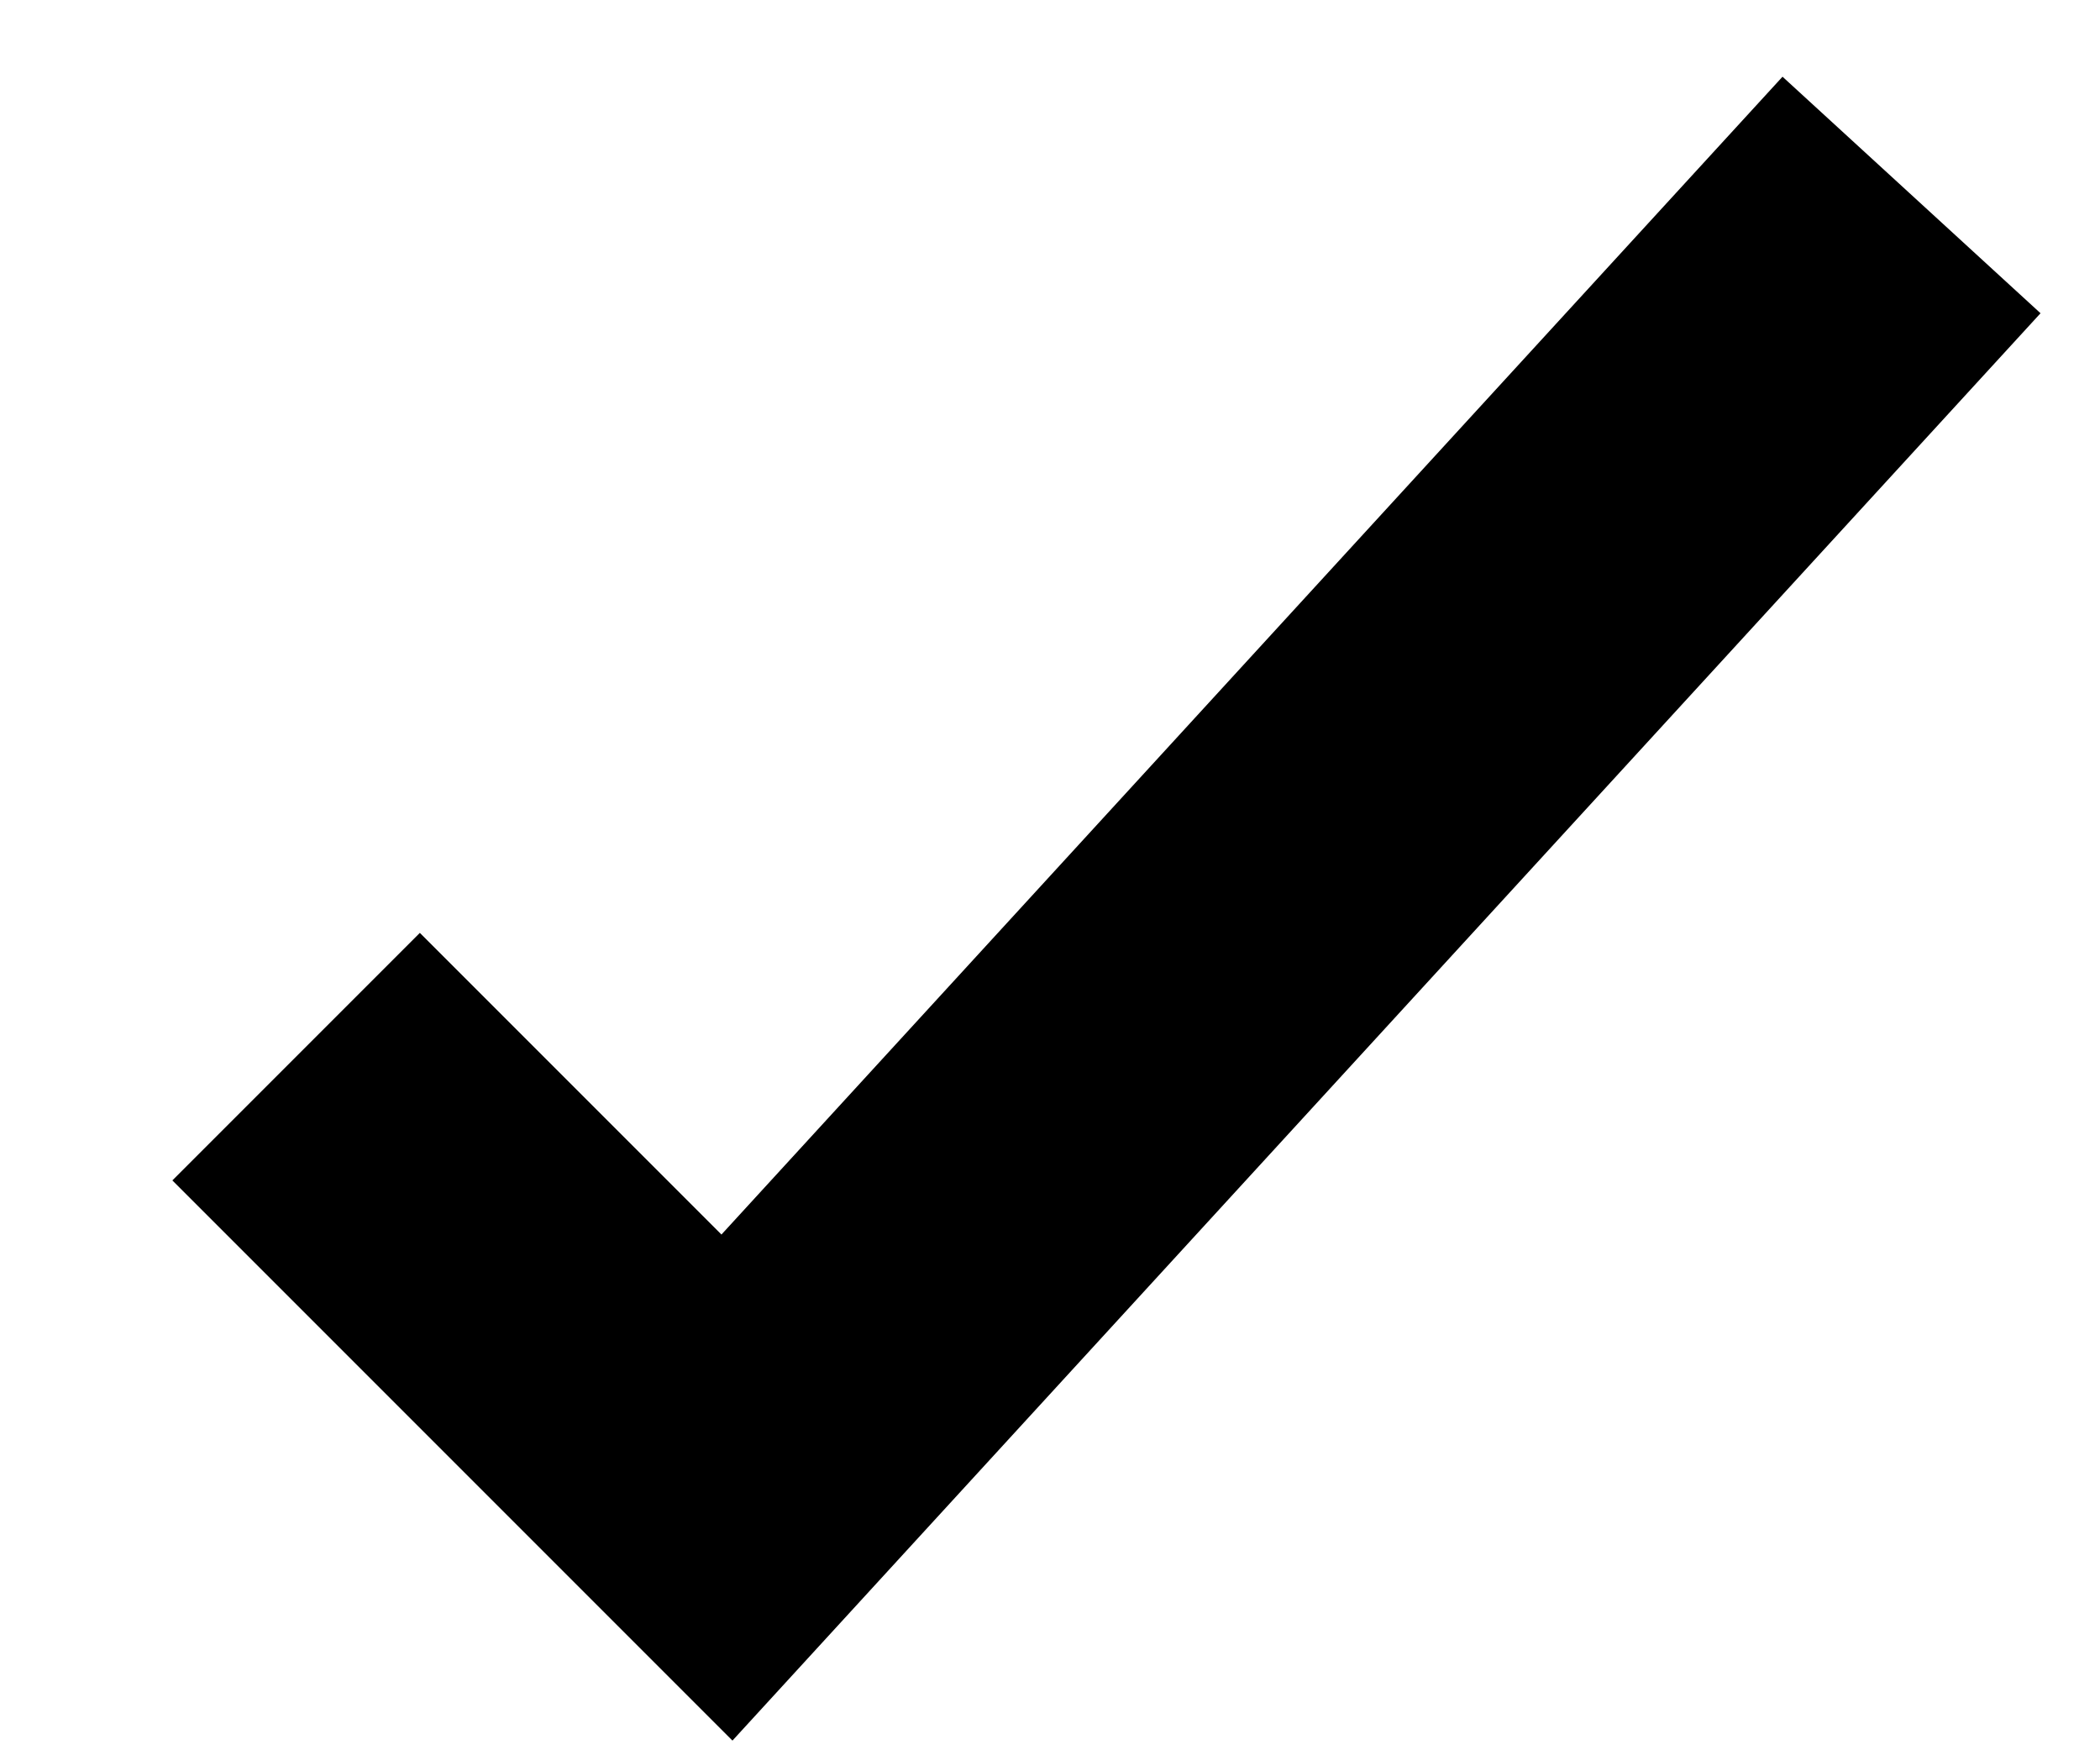 <svg width="12" height="10" viewBox="0 0 12 10" fill="none" xmlns="http://www.w3.org/2000/svg">
<path d="M1.692 6.037L4.154 8.499L10.923 1.114" stroke="url(#paint0_linear_6778_26730)" stroke-width="2"/>
<defs>
<linearGradient id="paint0_linear_6778_26730" x1="1.692" y1="4.807" x2="10.923" y2="4.807" gradientUnits="userSpaceOnUse">
<stop stopColor="#ED2391"/>
<stop offset="1" stopColor="#19CFDD"/>
</linearGradient>
</defs>
</svg>
